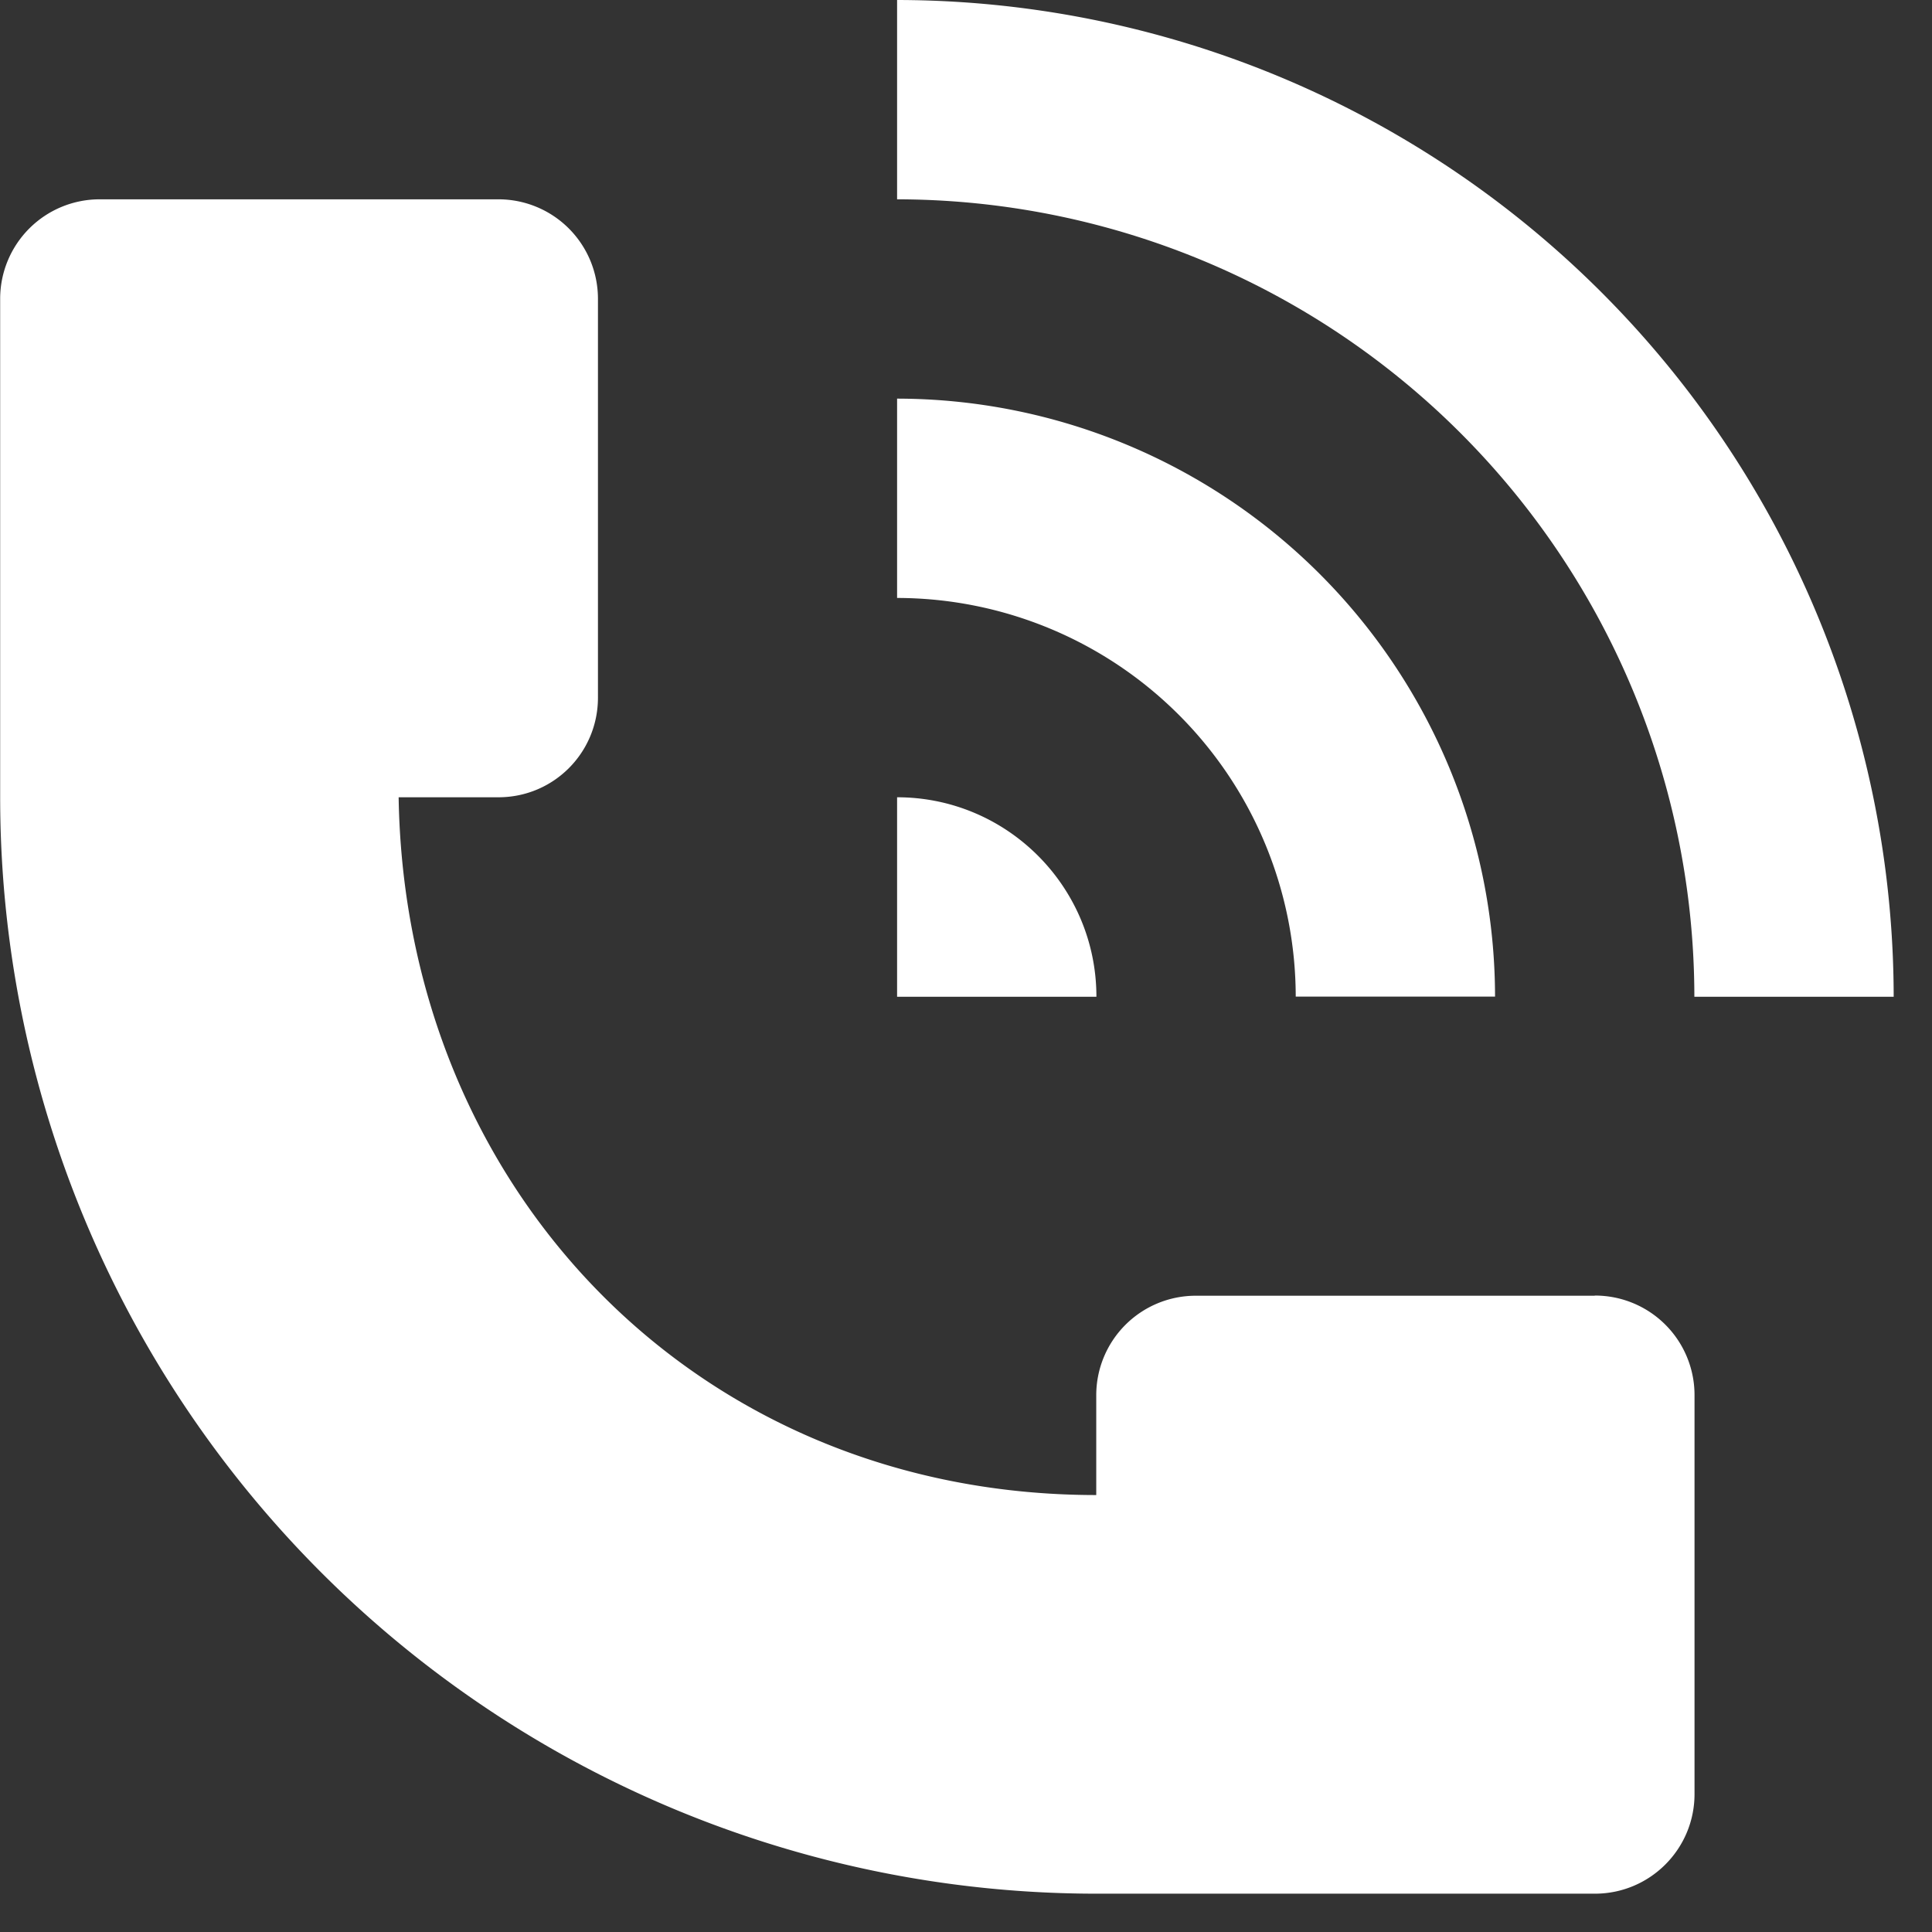 <svg xmlns="http://www.w3.org/2000/svg" width="12" height="12" viewBox="0 0 12 12">
    <rect x="0" y="0" width="12" height="12" fill="#333333" stroke="none"/>
    <g fill="#FFF" fill-rule="evenodd">
        <path d="M8.048 6.19h1.238a3.718 3.718 0 0 0-3.714-3.714v1.238a2.479 2.479 0 0 1 2.476 2.477"/>
        <path d="M5.572 0v1.238a4.958 4.958 0 0 1 4.952 4.953h1.238A6.198 6.198 0 0 0 5.572 0M5.572 4.952v1.239H6.81c0-.684-.555-1.239-1.238-1.239"/>
        <path d="M9.905 8.048H7.429a.618.618 0 0 0-.62.619v.619c-2.476 0-4.294-1.896-4.333-4.334h.62c.342 0 .618-.276.618-.619V1.857a.618.618 0 0 0-.619-.619H.62a.618.618 0 0 0-.619.62v3.094a6.81 6.81 0 0 0 6.81 6.81h3.095c.342 0 .619-.277.619-.619V8.667a.618.618 0 0 0-.62-.62"/>
    </g>
</svg>
